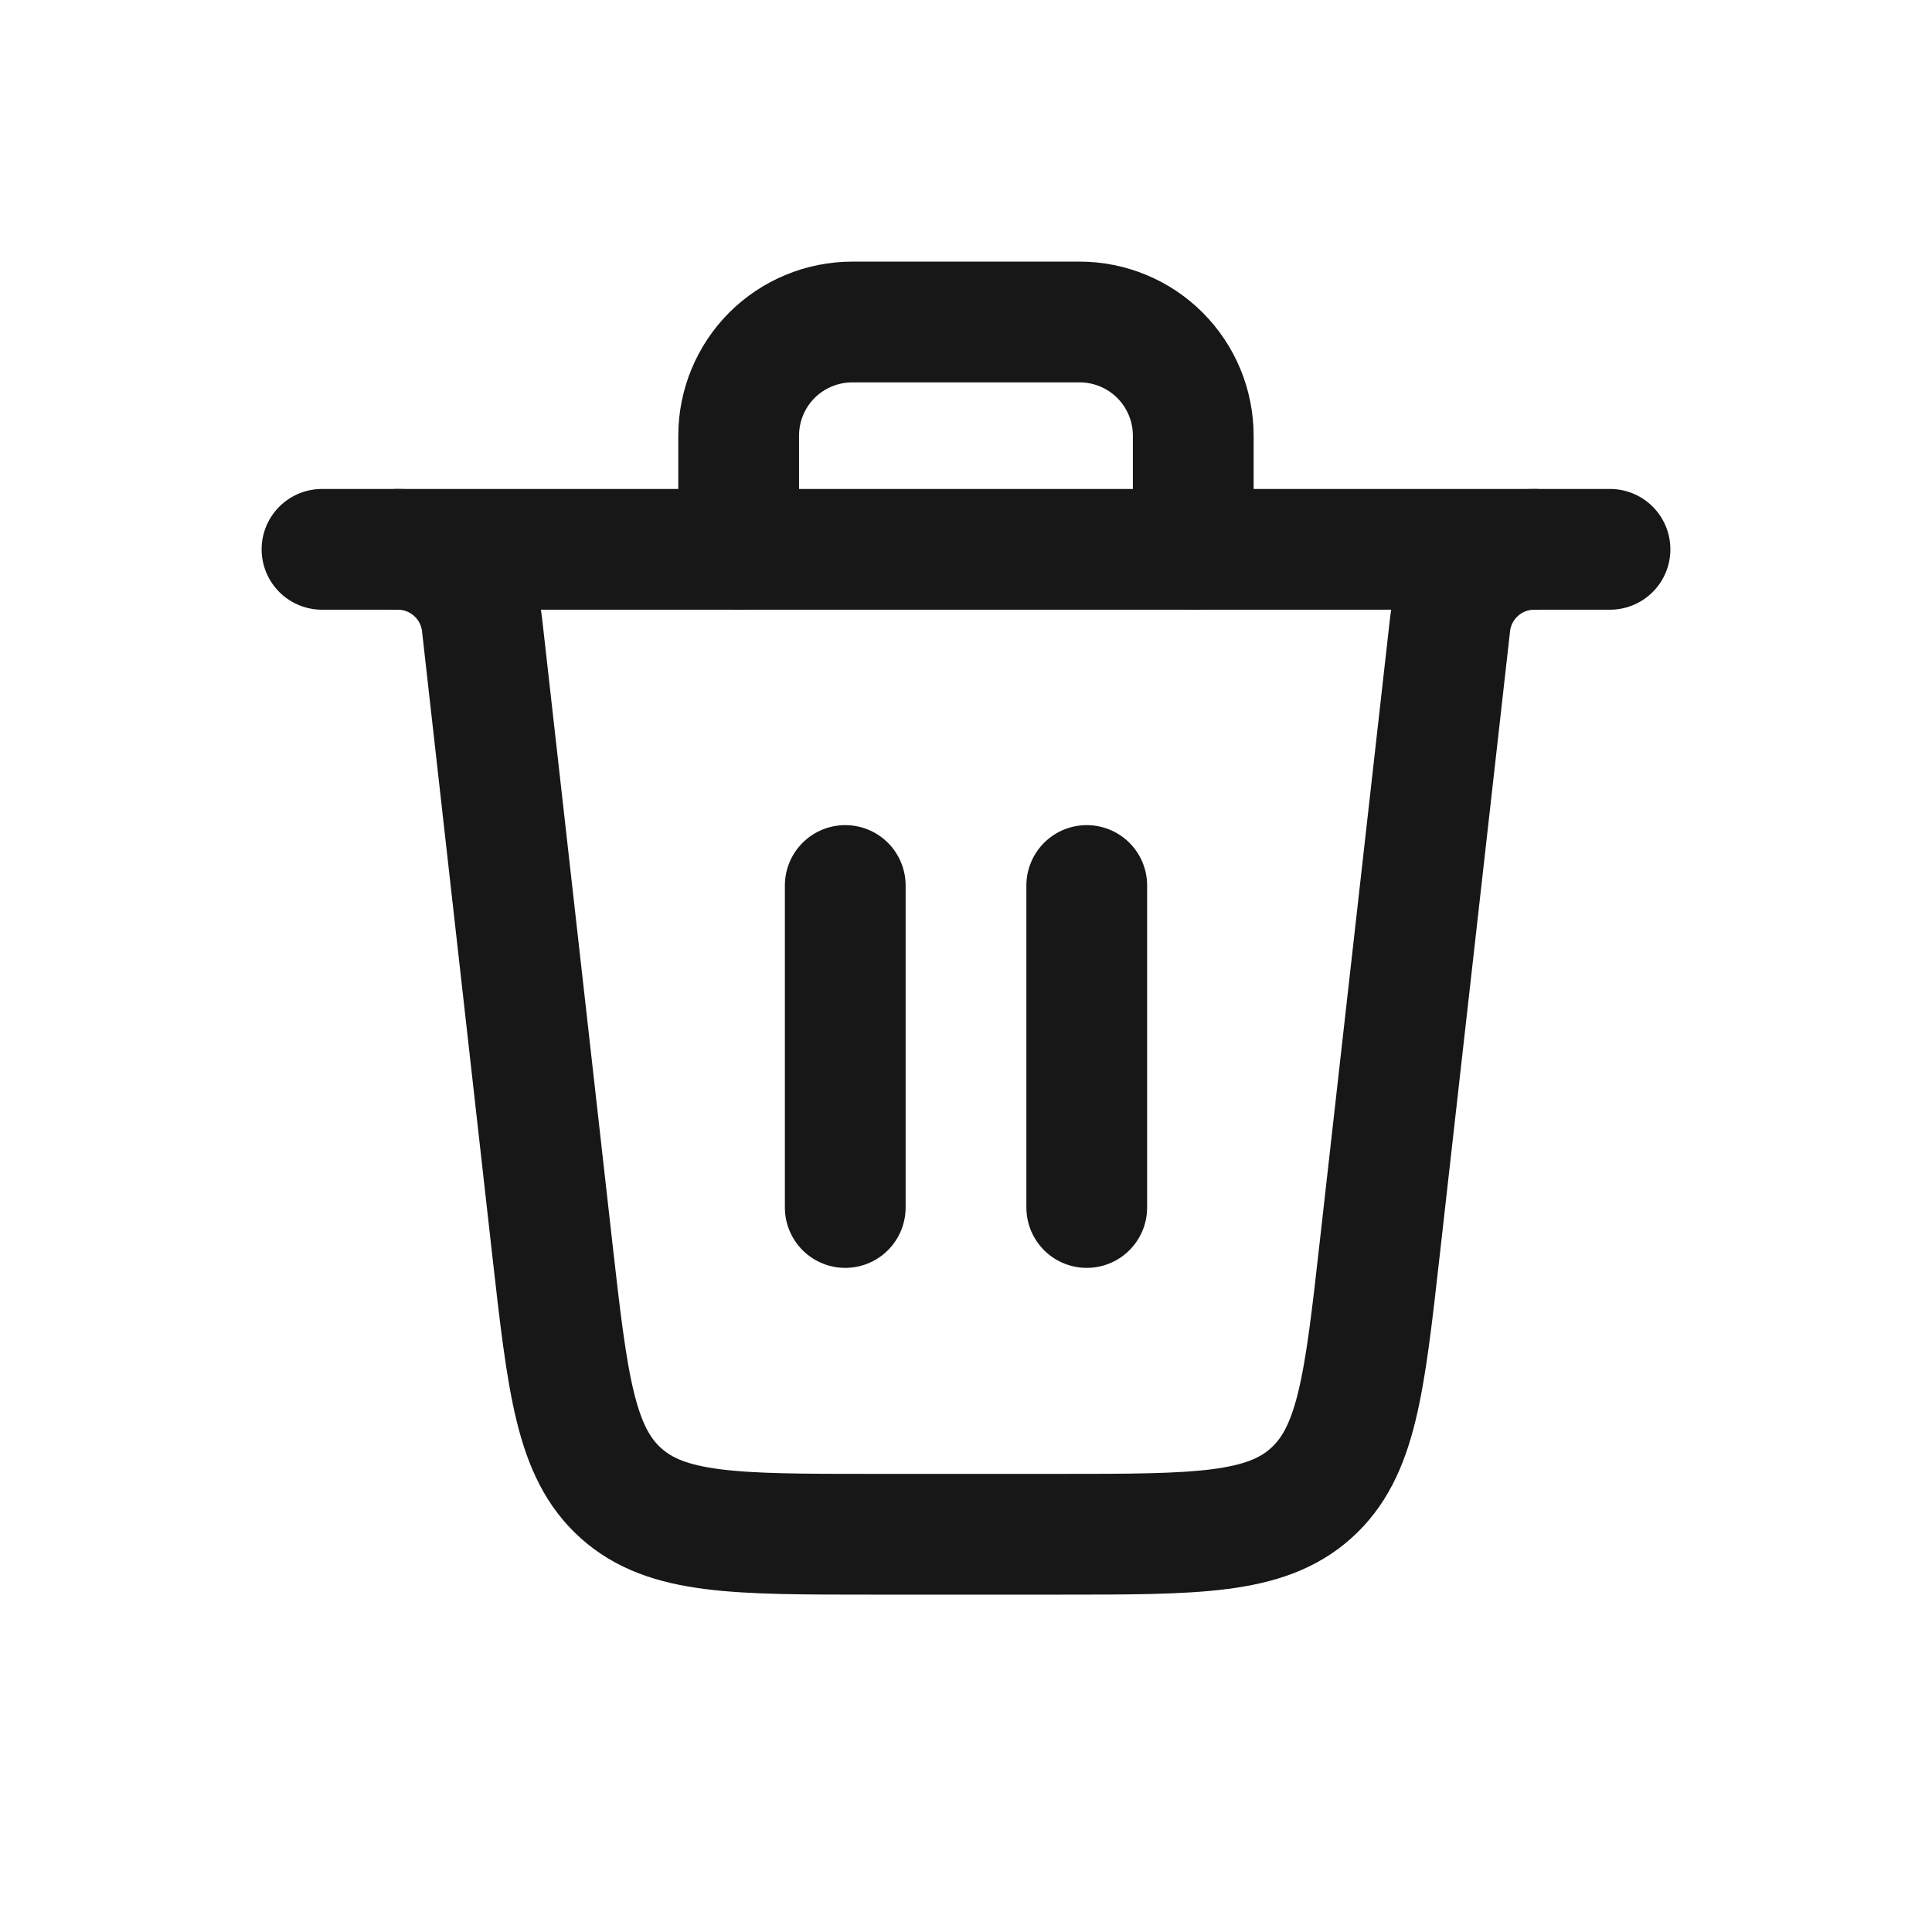 <svg width="24" height="24" viewBox="0 0 24 24" fill="none" xmlns="http://www.w3.org/2000/svg">
<path d="M9.176 6.824V5.412C9.176 5.037 9.325 4.678 9.589 4.413C9.854 4.149 10.213 4 10.588 4H13.411C13.786 4 14.145 4.149 14.409 4.413C14.674 4.678 14.823 5.037 14.823 5.412V6.824" stroke="#171717" stroke-width="1.5" stroke-linecap="round" stroke-linejoin="round"/>
<path d="M4.941 6.824V6.824C5.477 6.824 5.928 7.226 5.988 7.759L6.86 15.507C7.051 17.197 7.146 18.041 7.715 18.55C8.284 19.059 9.135 19.059 10.835 19.059H13.165C14.866 19.059 15.716 19.059 16.285 18.55C16.855 18.041 16.95 17.197 17.14 15.507L18.013 7.759C18.073 7.226 18.523 6.824 19.059 6.824V6.824" stroke="#171717" stroke-width="1.5" stroke-linecap="round"/>
<path d="M4 6.824H20" stroke="#171717" stroke-width="1.5" stroke-linecap="round"/>
<path d="M10.5 11V15" stroke="#171717" stroke-width="1.5" stroke-linecap="round" stroke-linejoin="round"/>
<path d="M13.5 11V15" stroke="#171717" stroke-width="1.5" stroke-linecap="round" stroke-linejoin="round"/>
</svg>
